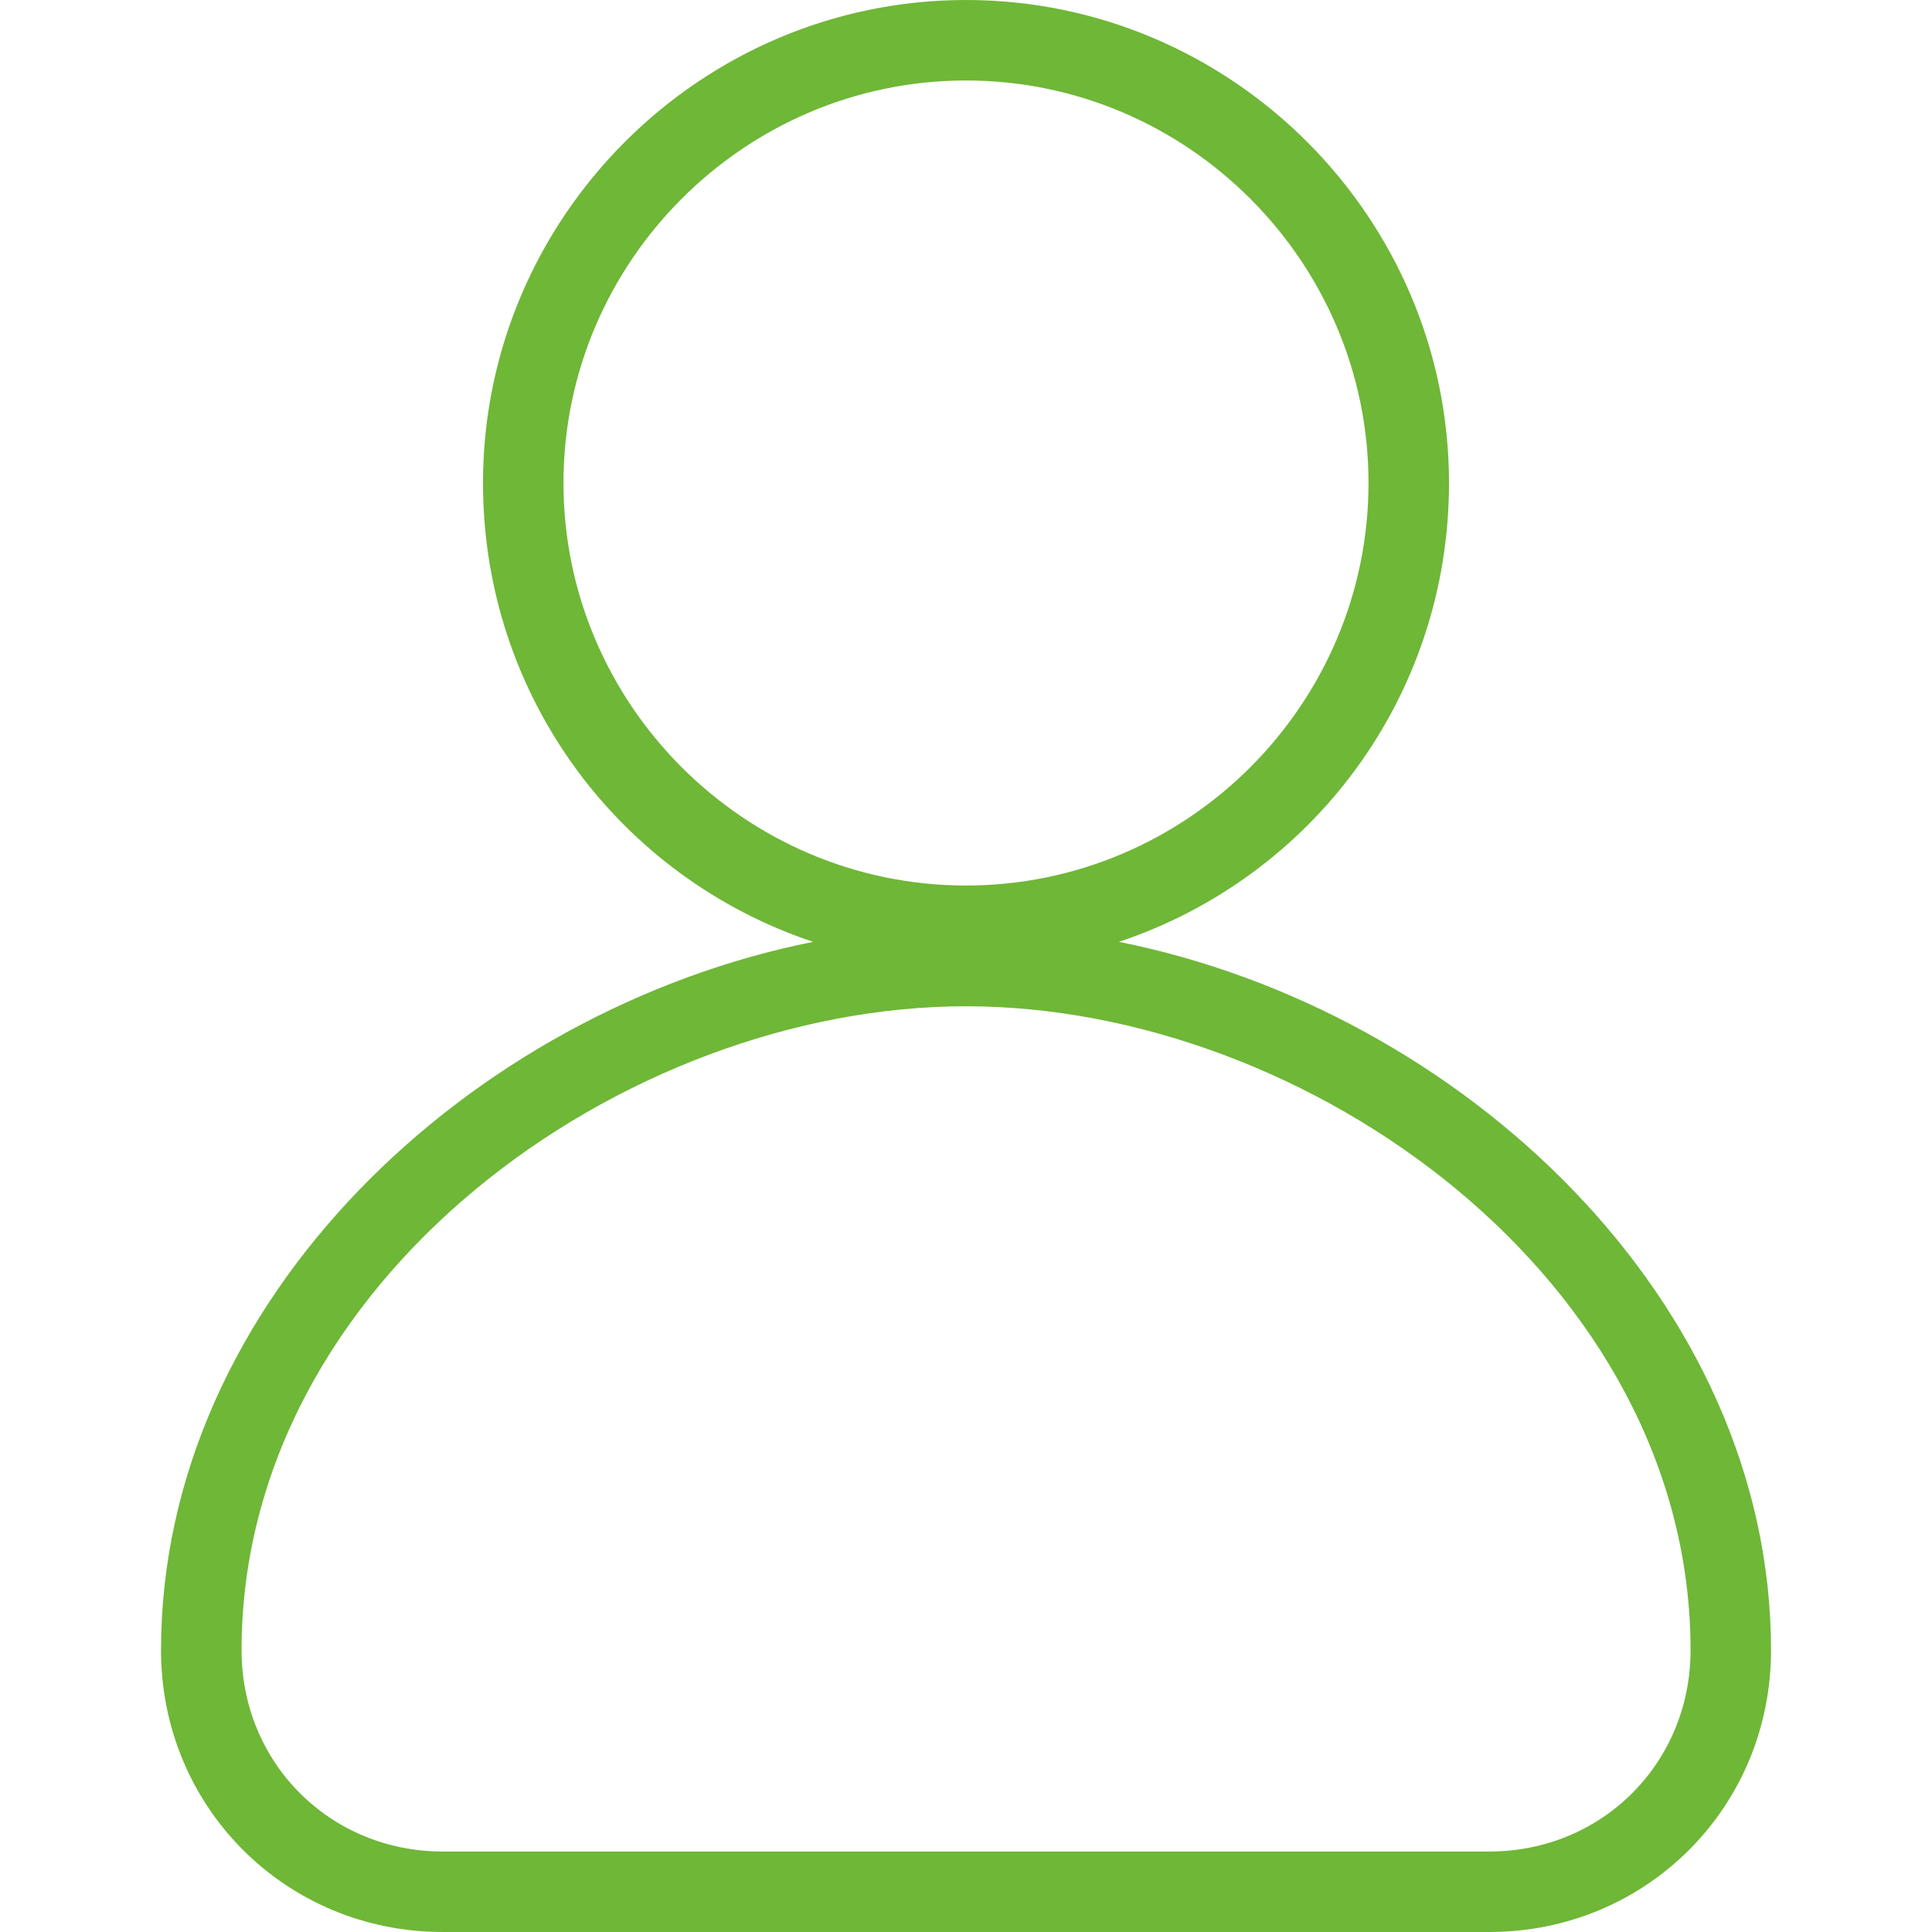 <!-- Generated by IcoMoon.io -->
<svg version="1.1" xmlns="http://www.w3.org/2000/svg" width="32" height="32" viewBox="0 0 32 32" style="fill: #6FB737;">
<title>user</title>
<path d="M18.533 15.6c3.2-1.067 5.467-4.067 5.467-7.6 0-4.4-3.6-8-8-8s-8 3.6-8 8c0 3.533 2.267 6.533 5.467 7.6-5.667 1.133-10.8 5.933-10.8 11.733 0 2.6 2.067 4.667 4.667 4.667h17.333c2.6 0 4.667-2.067 4.667-4.667 0-5.8-5.133-10.6-10.8-11.733zM9.333 8c0-3.667 3-6.667 6.667-6.667s6.667 3 6.667 6.667-3 6.667-6.667 6.667-6.667-3-6.667-6.667zM24.667 30.667h-17.333c-1.867 0-3.333-1.467-3.333-3.333 0-6.133 6.333-10.667 12-10.667s12 4.533 12 10.667c0 1.867-1.467 3.333-3.333 3.333z"></path>
</svg>

